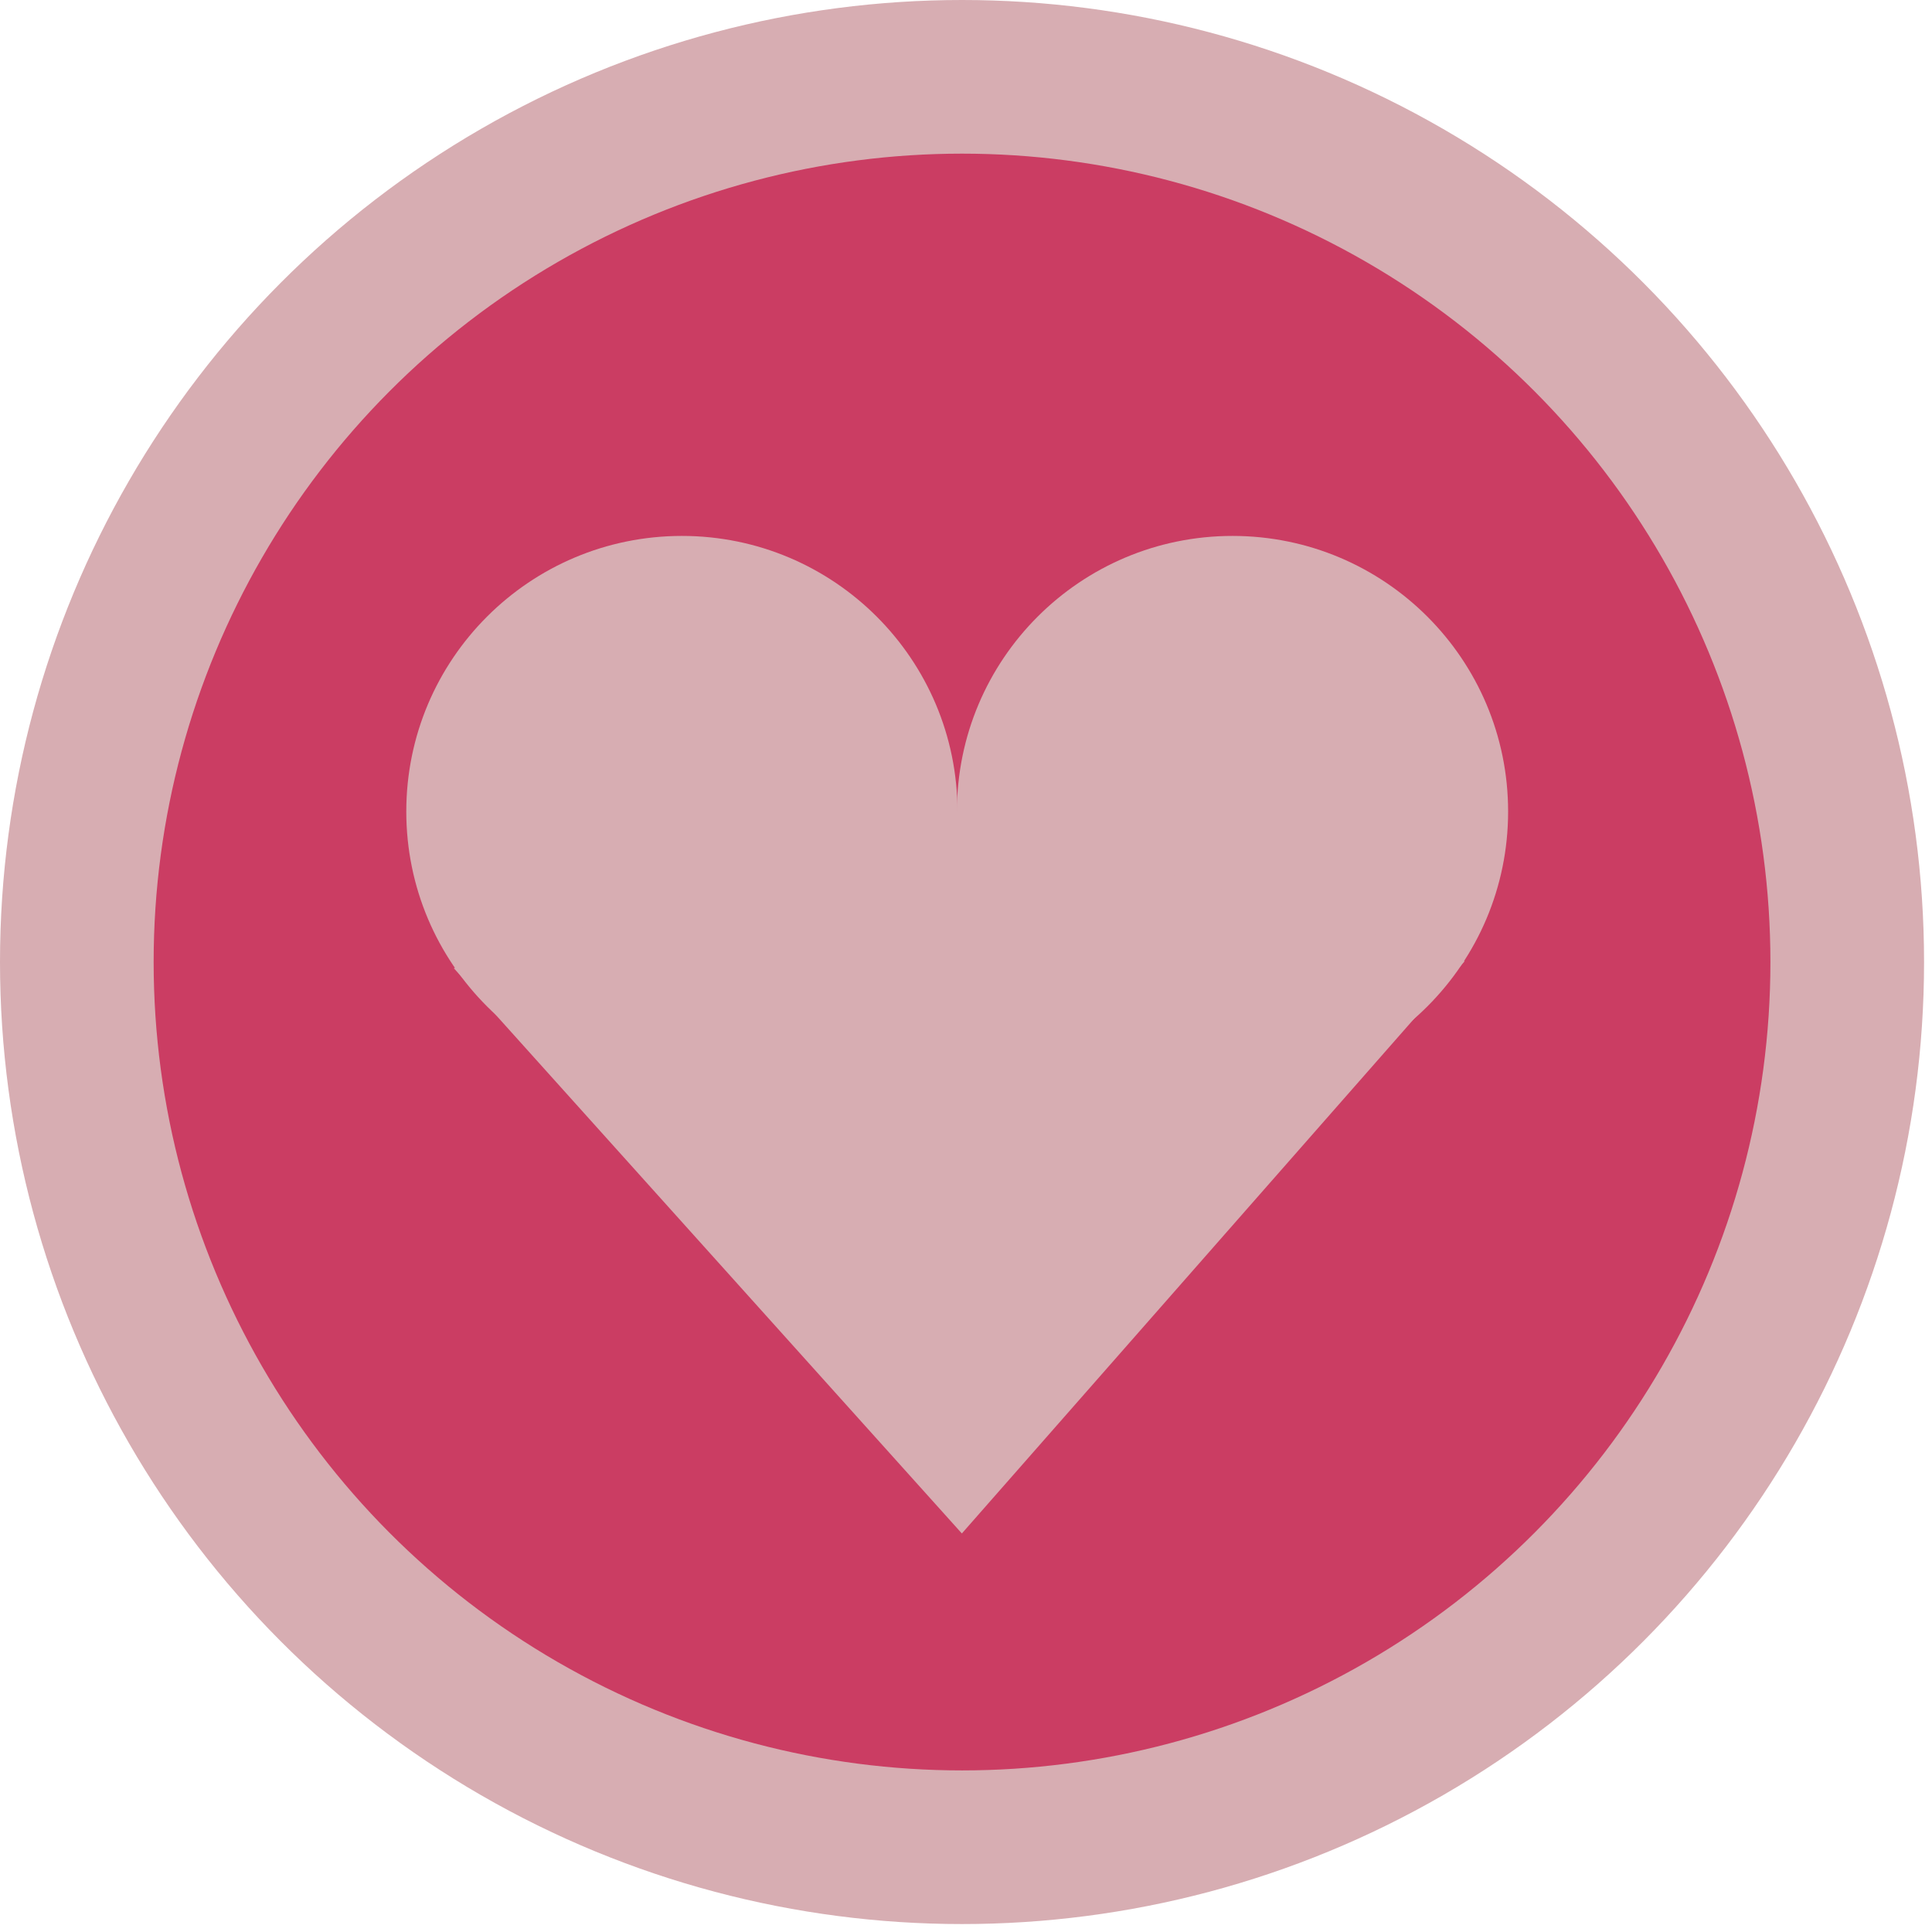 <?xml version="1.0" encoding="UTF-8" standalone="no"?>
<!-- Created with Inkscape (http://www.inkscape.org/) -->

<svg
   width="512"
   height="512"
   viewBox="0 0 135.467 135.467"
   version="1.1"
   id="svg1"
   inkscape:version="1.4 (86a8ad7, 2024-10-11)"
   sodipodi:docname="scene_transition_heart.svg"
   xmlns:inkscape="http://www.inkscape.org/namespaces/inkscape"
   xmlns:sodipodi="http://sodipodi.sourceforge.net/DTD/sodipodi-0.dtd"
   xmlns="http://www.w3.org/2000/svg"
   xmlns:svg="http://www.w3.org/2000/svg">
  <sodipodi:namedview
     id="namedview1"
     pagecolor="#505050"
     bordercolor="#eeeeee"
     borderopacity="1"
     inkscape:showpageshadow="0"
     inkscape:pageopacity="0"
     inkscape:pagecheckerboard="0"
     inkscape:deskcolor="#505050"
     inkscape:document-units="px"
     inkscape:zoom="1.0806047"
     inkscape:cx="5.5524467"
     inkscape:cy="153.15499"
     inkscape:window-width="1481"
     inkscape:window-height="890"
     inkscape:window-x="948"
     inkscape:window-y="411"
     inkscape:window-maximized="0"
     inkscape:current-layer="layer1" />
  <defs
     id="defs1" />
  <g
     inkscape:label="Layer 1"
     inkscape:groupmode="layer"
     id="layer1">
    <circle
       style="fill:#d7adb2;stroke-width:0.691;stroke-linecap:square;stroke-miterlimit:12.9;fill-opacity:1"
       id="path1"
       cx="67.455"
       cy="67.455"
       r="67.455" />
    <circle
       style="fill:#cb3d63;fill-opacity:1;stroke-width:0.581;stroke-linecap:square;stroke-miterlimit:12.9"
       id="circle1"
       cx="67.455"
       cy="67.455"
       r="56.682" />
    <circle
       style="fill:#d7adb2;stroke-width:0.198;stroke-linecap:square;stroke-miterlimit:12.9;fill-opacity:1"
       id="circle2"
       cx="47.812"
       cy="56.902"
       r="19.324" />
    <circle
       style="fill:#d7adb2;stroke-width:0.198;stroke-linecap:square;stroke-miterlimit:12.9;fill-opacity:1"
       id="circle3"
       cx="86.421"
       cy="56.902"
       r="19.324" />
    <path
       style="fill:#d7adb2;fill-opacity:1;stroke-width:0.691;stroke-linecap:square;stroke-miterlimit:12.9"
       d="M 31.82,67.886 67.443,107.523 102.697,67.399 66.751,56.795 Z"
       id="path3"
       sodipodi:nodetypes="ccccc" />
  </g>
</svg>
